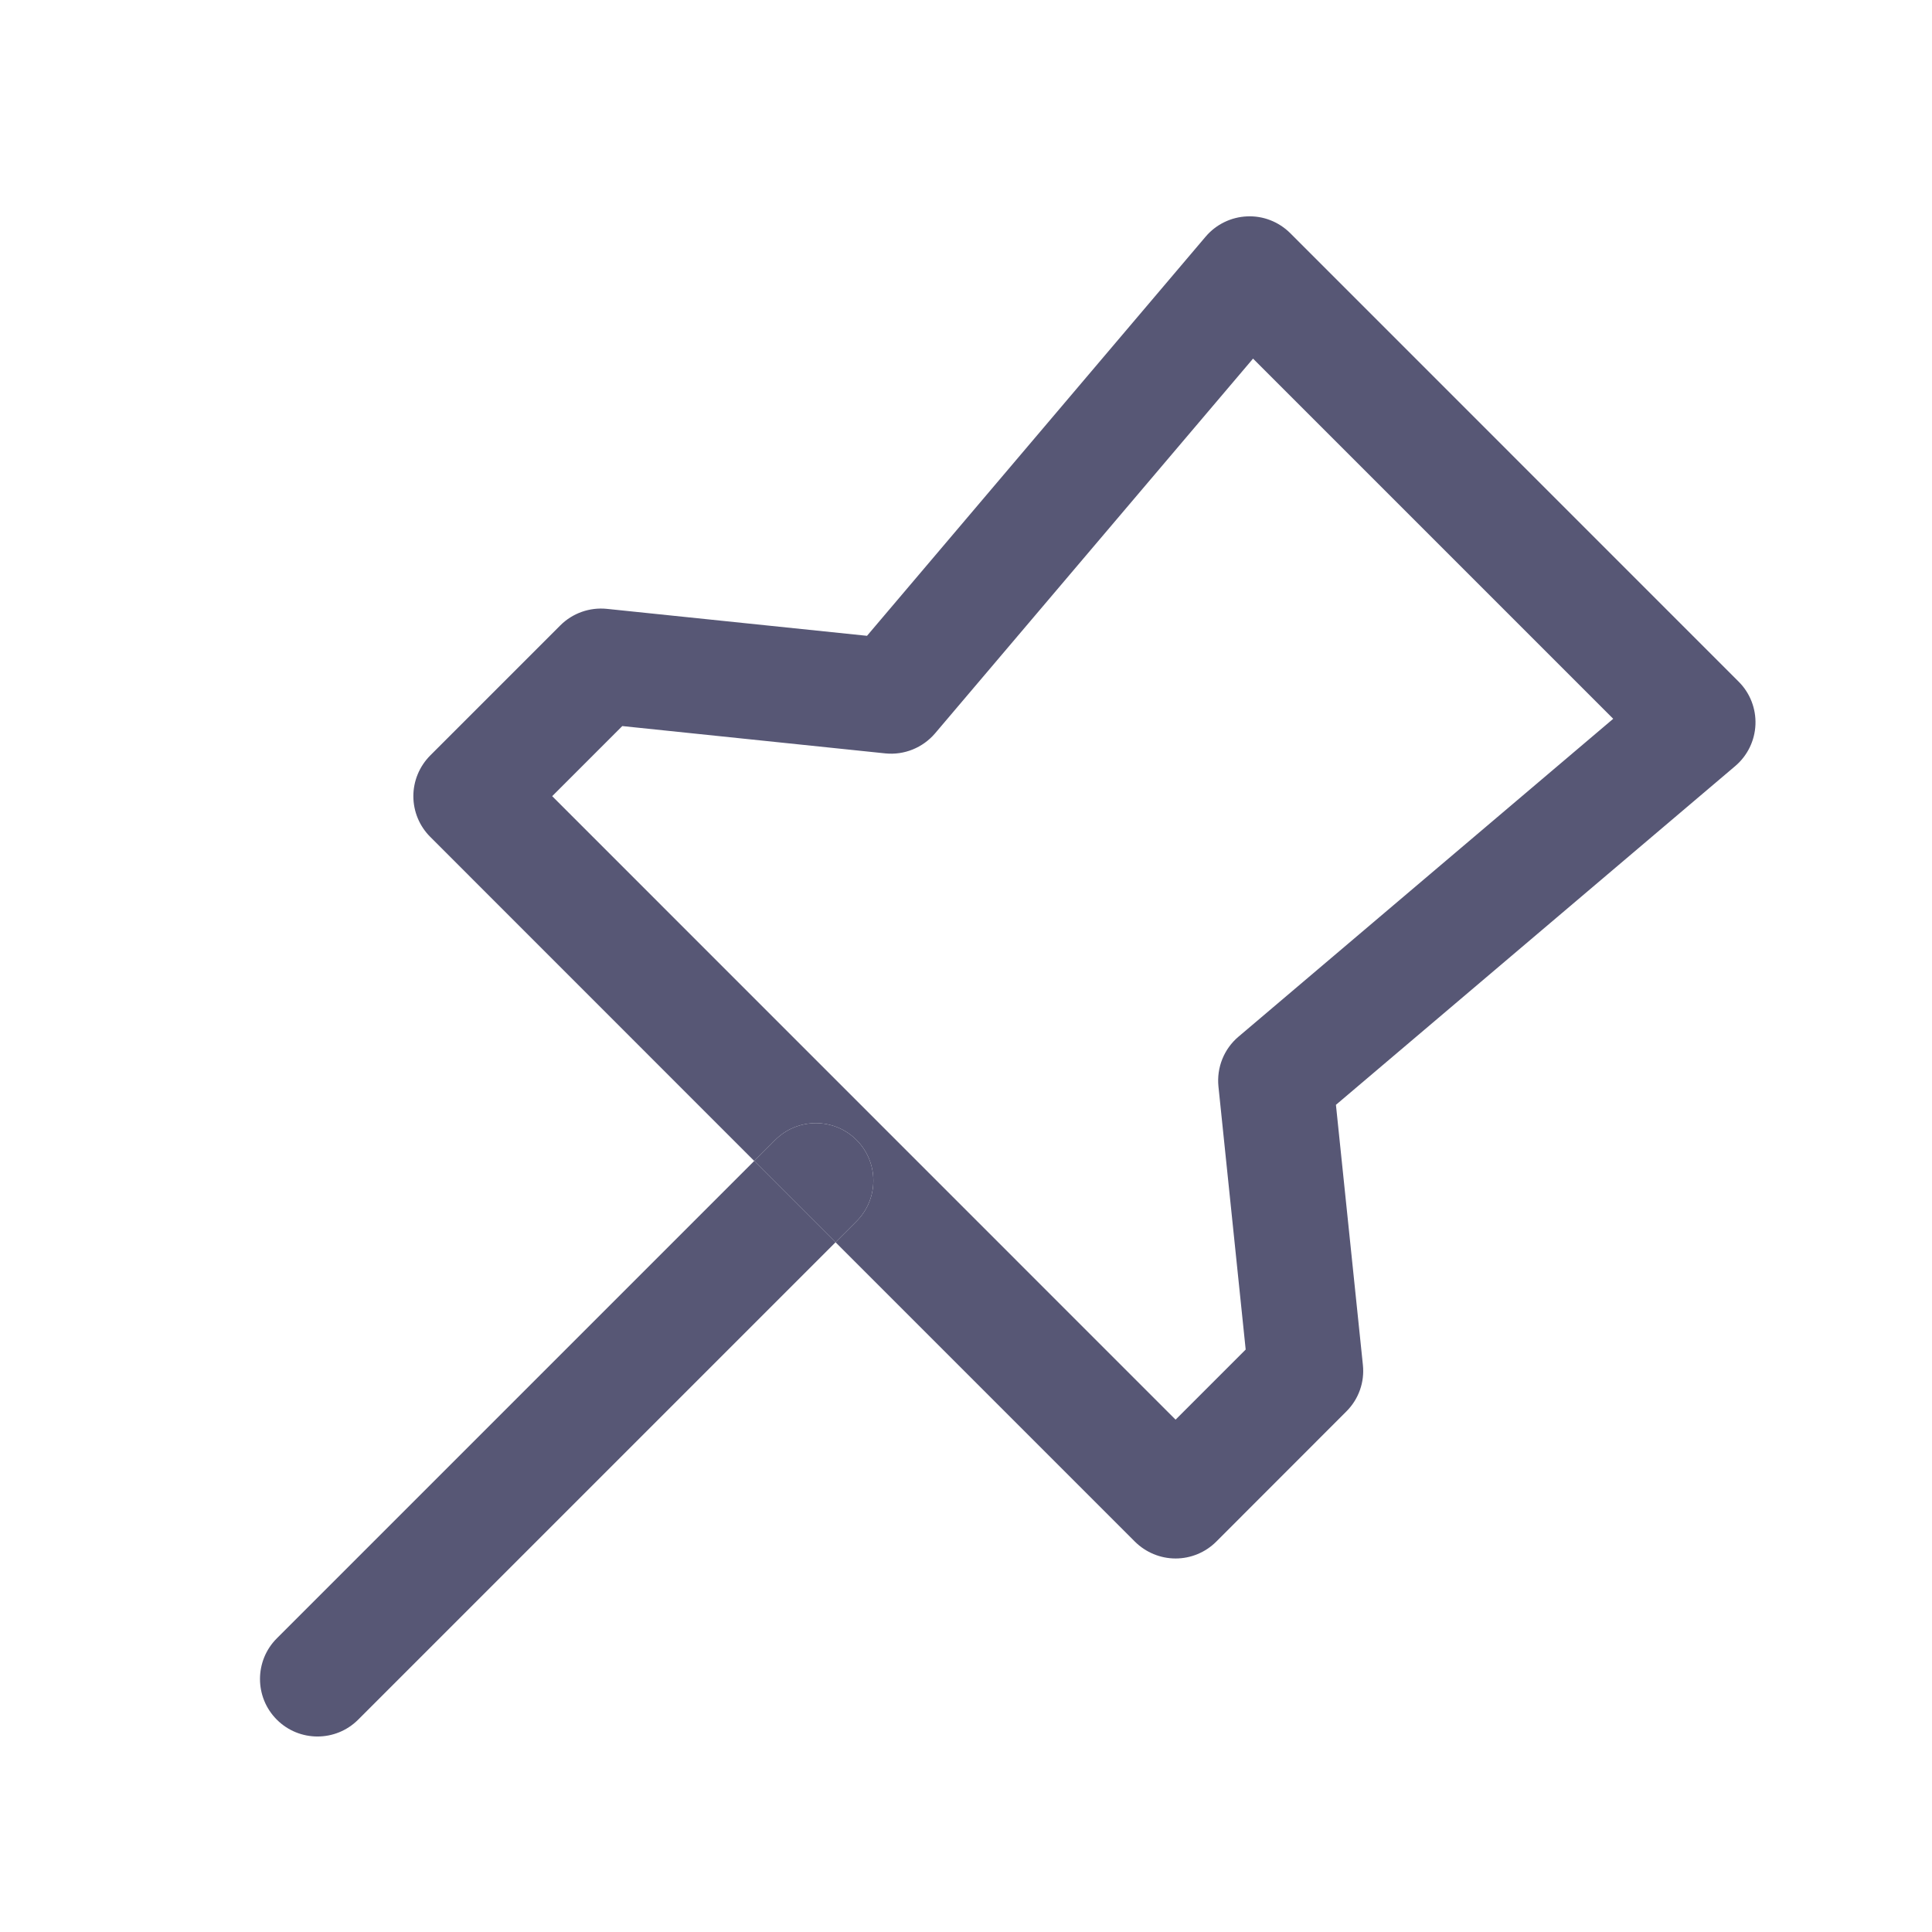 <svg width="21" height="21" viewBox="0 0 21 21" fill="none" xmlns="http://www.w3.org/2000/svg">
<path fill-rule="evenodd" clip-rule="evenodd" d="M14.024 2.534C13.9 2.411 13.731 2.344 13.556 2.352C13.382 2.359 13.218 2.439 13.105 2.572L9.424 6.911L6.596 6.618C6.409 6.599 6.223 6.665 6.09 6.798L4.676 8.212C4.559 8.33 4.493 8.489 4.493 8.654C4.493 8.82 4.559 8.979 4.676 9.096L8.198 12.619L3.009 17.808C2.765 18.052 2.765 18.448 3.009 18.692C3.253 18.936 3.649 18.936 3.893 18.692L9.082 13.503L12.336 16.757C12.454 16.874 12.613 16.94 12.778 16.94C12.944 16.94 13.103 16.874 13.22 16.757L14.634 15.342C14.768 15.209 14.834 15.023 14.814 14.836L14.521 12.009L18.861 8.327C18.994 8.214 19.074 8.051 19.081 7.876C19.088 7.702 19.022 7.532 18.898 7.409L14.024 2.534ZM9.082 13.503L9.31 13.275C9.554 13.031 9.554 12.635 9.31 12.391C9.066 12.147 8.67 12.147 8.426 12.391L8.198 12.619L9.082 13.503ZM10.164 7.971L13.62 3.898L17.535 7.813L13.461 11.269C13.304 11.402 13.223 11.604 13.244 11.81L13.54 14.669L12.778 15.431L6.002 8.654L6.764 7.892L9.623 8.189C9.828 8.21 10.03 8.128 10.164 7.971Z" fill="#575775"/>
<path d="M9.31 13.275C9.554 13.031 9.554 12.635 9.31 12.391C9.066 12.147 8.67 12.147 8.426 12.391L8.198 12.619L9.082 13.503L9.31 13.275Z" fill="#575775"/>
</svg>
